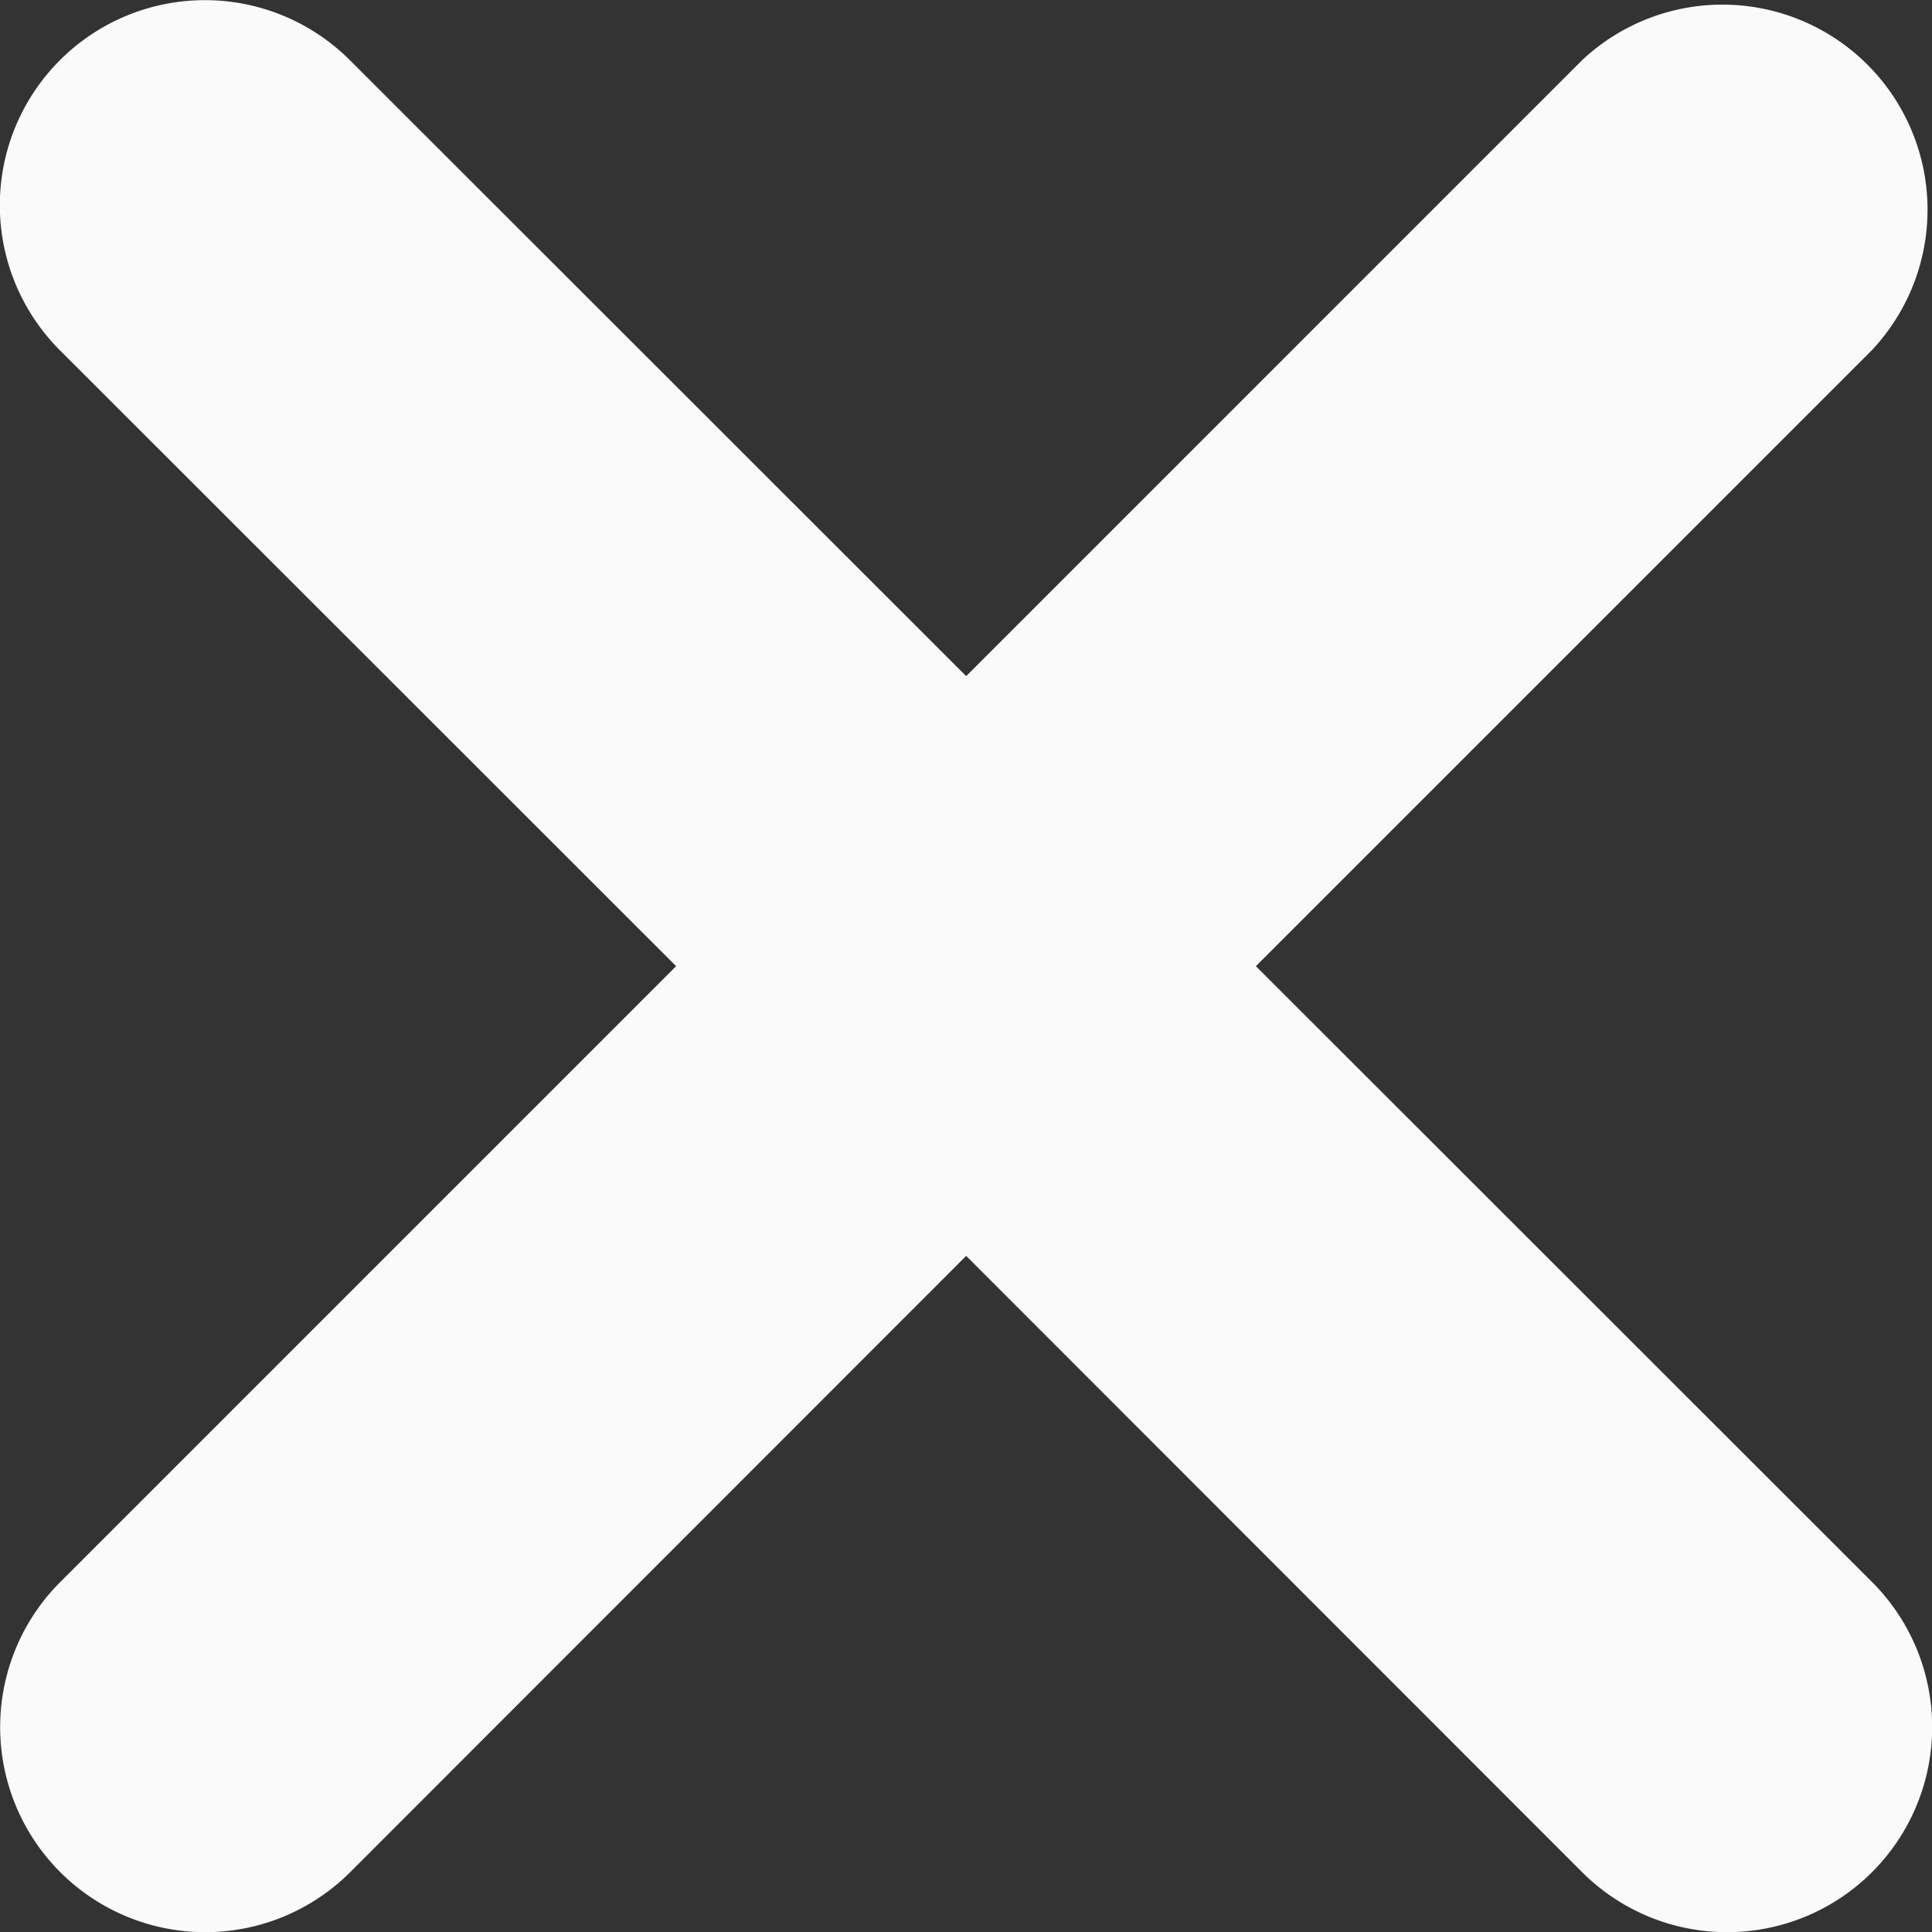 <svg xmlns="http://www.w3.org/2000/svg" width="5.935" height="5.935" viewBox="0 0 5.935 5.935">
  <rect x="0" y="0" width="5.935" height="5.935" fill="#333333" stroke="none"/>
  <path id="Vector" d="M.185,4.86a.63.63,0,1,0,.891.891L2.968,3.858,4.86,5.751a.63.63,0,1,0,.891-.891L3.858,2.968,5.751,1.075A.63.63,0,0,0,4.86.185L2.968,2.077,1.075.185a.63.63,0,0,0-.891.891L2.077,2.968Z" fill="#fafafa"/>
</svg>
